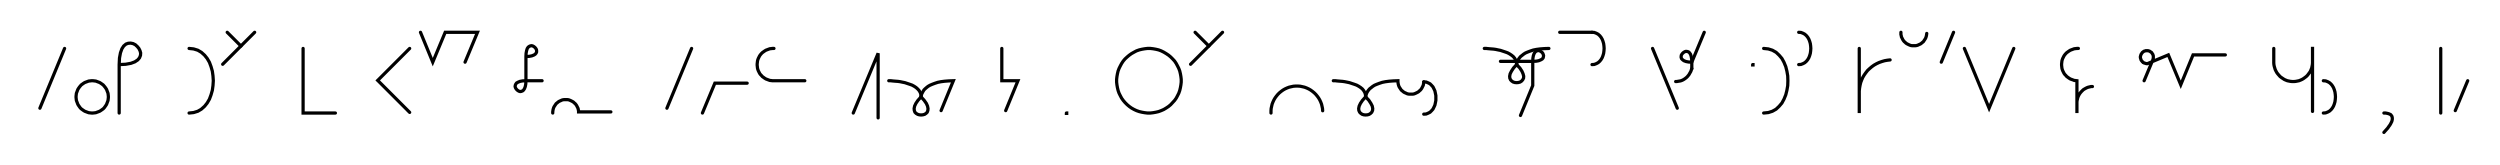 <svg xmlns="http://www.w3.org/2000/svg" width="1548.2" height="102.0" style="fill:none; stroke-linecap:round;">
    <rect width="100%" height="100%" fill="#FFFFFF" />
<path stroke="#000000" stroke-width="2" d="M 550,75" />
<path stroke="#000000" stroke-width="2" d="M 40,30 24.7,67" />
<path stroke="#000000" stroke-width="2" d="M 46.7,70" />
<path stroke="#000000" stroke-width="2" d="M 56.7,70 57.5,70 58.4,69.9 59.3,69.8 60.1,69.5 60.9,69.2 61.7,68.9 62.5,68.4 63.2,67.9 63.9,67.4 64.5,66.8 65,66.1 65.5,65.4 66,64.6 66.3,63.8 66.6,63 66.9,62.2 67,61.3 67.1,60.4 67.1,59.6 67,58.7 66.9,57.8 66.6,57 66.3,56.2 66,55.4 65.5,54.6 65,53.9 64.5,53.3 63.9,52.6 63.2,52.1 62.5,51.6 61.7,51.1 60.9,50.8 60.1,50.5 59.3,50.2 58.4,50.1 57.5,50 56.7,50 55.8,50.1 54.9,50.2 54.1,50.5 53.3,50.8 52.5,51.1 51.7,51.6 51,52.1 50.3,52.6 49.7,53.3 49.2,53.9 48.7,54.6 48.2,55.4 47.9,56.2 47.6,57 47.3,57.8 47.2,58.7 47.1,59.6 47.1,60.4 47.2,61.3 47.3,62.2 47.6,63 47.9,63.8 48.2,64.6 48.7,65.4 49.2,66.1 49.7,66.8 50.3,67.4 51,67.9 51.7,68.4 52.5,68.9 53.3,69.2 54.1,69.5 54.9,69.8 55.8,69.9 56.7,70" />
<path stroke="#000000" stroke-width="2" d="M 73.8,70" />
<path stroke="#000000" stroke-width="2" d="M 73.8,40" />
<path stroke="#000000" stroke-width="2" d="M 73.8,40 77.8,39.8 81.1,39.2 83.5,38.3 85.3,37.1 86.4,35.8 87,34.3 87.1,32.8 86.7,31.4 86,30 85,28.8 83.8,27.7 82.4,27 80.9,26.7 79.4,26.8 78,27.3 76.6,28.5 75.5,30.2 74.6,32.7 74,35.9 73.8,40 73.8,70" />
<path stroke="#000000" stroke-width="2" d="M 117.1,70" />
<path stroke="#000000" stroke-width="2" d="M 117.1,30" />
<path stroke="#000000" stroke-width="2" d="M 117.1,30 119.9,30.3 122.5,31.1 124.7,32.4 126.7,34.2 128.3,36.2 129.7,38.6 130.7,41.3 131.5,44.1 131.9,47 132.1,50 131.9,53 131.5,55.9 130.7,58.7 129.7,61.4 128.3,63.8 126.7,65.8 124.7,67.6 122.5,68.9 119.9,69.7 117.1,70" />
<path stroke="#000000" stroke-width="2" d="M 138.7,70" />
<path stroke="#000000" stroke-width="2" d="M 140.7,20 149.2,28.5" />
<path stroke="#000000" stroke-width="2" d="M 157.7,20 137.9,39.8" />
<path stroke="#000000" stroke-width="2" d="M 187.7,70" />
<path stroke="#000000" stroke-width="2" d="M 187.7,30 187.7,70 207.7,70" />
<path stroke="#000000" stroke-width="2" d="M 237.7,70" />
<path stroke="#000000" stroke-width="2" d="M 253.7,30 233.9,49.8 253.7,69.6" />
<path stroke="#000000" stroke-width="2" d="M 260.4,70" />
<path stroke="#000000" stroke-width="2" d="M 260.4,20 268,38.5 275.7,20 295.7,20 288,38.5" />
<path stroke="#000000" stroke-width="2" d="M 325.7,70" />
<path stroke="#000000" stroke-width="2" d="M 325.7,35" />
<path stroke="#000000" stroke-width="2" d="M 325.7,35 327.7,34.9 329.3,34.6 330.6,34.1 331.4,33.6 332,32.9 332.3,32.2 332.3,31.4 332.2,30.7 331.8,30 331.3,29.4 330.7,28.9 330,28.5 329.3,28.3 328.5,28.4 327.8,28.7 327.1,29.2 326.5,30.1 326.1,31.4 325.8,33 325.7,35 325.7,50" />
<path stroke="#000000" stroke-width="2" d="M 325.7,50 325.6,52 325.3,53.6 324.8,54.9 324.2,55.8 323.6,56.3 322.8,56.6 322.1,56.7 321.4,56.5 320.7,56.1 320.1,55.6 319.6,55 319.2,54.3 319,53.6 319.1,52.8 319.4,52.1 319.9,51.4 320.8,50.9 322,50.4 323.6,50.1 325.7,50 335.7,50" />
<path stroke="#000000" stroke-width="2" d="M 342.3,70" />
<path stroke="#000000" stroke-width="2" d="M 342.3,70 342.3,69.3 342.4,68.6 342.5,67.9 342.7,67.2 342.9,66.6 343.2,66 343.6,65.4 344,64.8 344.4,64.2 344.9,63.8 345.5,63.3 346,62.9 346.6,62.6 347.3,62.3 347.9,62 348.6,61.8 349.3,61.7 350,61.7 350.7,61.7 351.4,61.7 352.1,61.8 352.7,62 353.4,62.3 354,62.6 354.6,62.9 355.2,63.3 355.7,63.8 356.2,64.2 356.7,64.8 357.1,65.4 357.4,66 357.7,66.6 358,67.2 358.1,67.9 358.3,68.6 358.3,69.3 378.3,69.3" />
<path stroke="#000000" stroke-width="2" d="M 408.3,70" />
<path stroke="#000000" stroke-width="2" d="M 428.3,30 413,67" />
<path stroke="#000000" stroke-width="2" d="M 435,70" />
<path stroke="#000000" stroke-width="2" d="M 435,70 442.7,51.5 462.7,51.5" />
<path stroke="#000000" stroke-width="2" d="M 469.3,70" />
<path stroke="#000000" stroke-width="2" d="M 479.3,30 478.4,30 477.6,30.1 476.7,30.2 475.9,30.5 475.1,30.8 474.3,31.1 473.5,31.6 472.8,32.1 472.1,32.6 471.5,33.2 470.9,33.9 470.4,34.6 470,35.4 469.6,36.2 469.3,37 469.1,37.8 469,38.7 468.9,39.6 468.9,40.4 469,41.3 469.1,42.2 469.3,43 469.6,43.8 470,44.6 470.4,45.4 470.9,46.1 471.5,46.7 472.1,47.4 472.8,47.9 473.5,48.4 474.3,48.9 475.1,49.2 475.9,49.5 476.7,49.8 477.6,49.9 478.4,50 498.4,50" />
<path stroke="#000000" stroke-width="2" d="M 528.4,70" />
<path stroke="#000000" stroke-width="2" d="M 528.4,70 543.8,33 543.8,73" />
<path stroke="#000000" stroke-width="2" d="M 550.4,70" />
<path stroke="#000000" stroke-width="2" d="M 550.4,50" />
<path stroke="#000000" stroke-width="2" d="M 550.4,50 550.6,50 551,50 551.6,50 552.5,50.1 553.5,50.2 554.7,50.3 556.1,50.4 557.5,50.6 558.9,50.9 560.4,51.2 561.9,51.7 563.4,52.2 564.8,52.7 566.1,53.4 567.3,54.2 568.3,55.1 569.2,56.1 569.9,57.3 570.3,58.6 570.4,60" />
<path stroke="#000000" stroke-width="2" d="M 570.4,60 572.3,62.1 573.7,64.1 574.4,65.7 574.7,67.2 574.6,68.4 574.2,69.5 573.5,70.2 572.6,70.8 571.5,71.1 570.4,71.2 569.3,71.1 568.3,70.8 567.3,70.2 566.6,69.5 566.2,68.4 566.1,67.2 566.4,65.7 567.2,64 568.5,62.1 570.4,60" />
<path stroke="#000000" stroke-width="2" d="M 570.4,60 570.4,59.9 570.4,59.7 570.5,59.4 570.6,59 570.7,58.4 571,57.8 571.3,57.2 571.7,56.5 572.2,55.7 572.9,55 573.7,54.3 574.7,53.5 575.9,52.8 577.3,52.2 578.9,51.6 580.7,51 582.7,50.6 585,50.3 587.6,50.1 590.4,50 582.8,68.5" />
<path stroke="#000000" stroke-width="2" d="M 620.4,70" />
<path stroke="#000000" stroke-width="2" d="M 620.4,30 620.4,50 630.4,50 622.8,68.5" />
<path stroke="#000000" stroke-width="2" d="M 660.4,70" />
<path stroke="#000000" stroke-width="2" d="M 660.4,70 660.6,70 660.6,70.2 660.4,70.2 660.4,70" />
<path stroke="#000000" stroke-width="2" d="M 690.6,70" />
<path stroke="#000000" stroke-width="2" d="M 710.6,70 712.4,70 714.1,69.8 715.8,69.5 717.5,69.1 719.1,68.5 720.7,67.8 722.2,66.9 723.7,65.9 725,64.8 726.2,63.5 727.4,62.2 728.4,60.8 729.2,59.3 730,57.7 730.6,56 731,54.3 731.3,52.6 731.5,50.9 731.5,49.1 731.3,47.4 731,45.7 730.6,44 730,42.4 729.2,40.8 728.4,39.3 727.4,37.8 726.2,36.5 725,35.3 723.7,34.2 722.2,33.2 720.7,32.3 719.1,31.5 717.5,30.9 715.8,30.5 714.1,30.2 712.4,30 710.6,30 708.9,30.2 707.2,30.5 705.5,30.9 703.8,31.5 702.3,32.3 700.7,33.2 699.3,34.2 698,35.3 696.7,36.5 695.6,37.8 694.6,39.3 693.8,40.8 693,42.4 692.4,44 692,45.7 691.7,47.4 691.5,49.1 691.5,50.9 691.7,52.6 692,54.3 692.4,56 693,57.7 693.8,59.3 694.6,60.8 695.6,62.2 696.7,63.5 698,64.8 699.3,65.9 700.7,66.9 702.3,67.8 703.8,68.5 705.5,69.1 707.2,69.5 708.9,69.8 710.6,70" />
<path stroke="#000000" stroke-width="2" d="M 738.1,70" />
<path stroke="#000000" stroke-width="2" d="M 740.1,20 748.6,28.5" />
<path stroke="#000000" stroke-width="2" d="M 757.1,20 737.3,39.8" />
<path stroke="#000000" stroke-width="2" d="M 787.1,70" />
<path stroke="#000000" stroke-width="2" d="M 787.1,70 787.1,68.6 787.2,67.2 787.5,65.8 787.8,64.5 788.3,63.2 788.9,61.9 789.6,60.7 790.4,59.6 791.3,58.5 792.3,57.5 793.4,56.6 794.5,55.8 795.7,55.1 797,54.5 798.3,54 799.6,53.7 801,53.4 802.4,53.3 803.8,53.3 805.2,53.4 806.6,53.7 807.9,54 809.2,54.5 810.5,55.1 811.7,55.8 812.8,56.6 813.9,57.5 814.9,58.5 815.8,59.6 816.6,60.7 817.3,61.9 817.9,63.2 818.4,64.5 818.7,65.8 819,67.2 819.1,68.6" />
<path stroke="#000000" stroke-width="2" d="M 825.7,70" />
<path stroke="#000000" stroke-width="2" d="M 825.7,50" />
<path stroke="#000000" stroke-width="2" d="M 825.7,50 825.9,50 826.3,50 827,50 827.8,50.1 828.9,50.2 830.1,50.3 831.4,50.4 832.8,50.6 834.3,50.9 835.7,51.2 837.2,51.7 838.7,52.2 840.1,52.7 841.4,53.4 842.6,54.2 843.7,55.1 844.5,56.1 845.2,57.3 845.6,58.6 845.7,60" />
<path stroke="#000000" stroke-width="2" d="M 845.7,60 847.7,62.1 849,64.1 849.8,65.7 850.1,67.2 850,68.4 849.5,69.5 848.8,70.2 847.9,70.8 846.9,71.1 845.7,71.2 844.6,71.1 843.6,70.8 842.7,70.2 842,69.5 841.5,68.4 841.4,67.2 841.7,65.7 842.5,64 843.8,62.1 845.7,60" />
<path stroke="#000000" stroke-width="2" d="M 845.7,60 845.7,59.9 845.8,59.7 845.8,59.4 845.9,59 846.1,58.4 846.3,57.8 846.6,57.2 847,56.5 847.6,55.7 848.2,55 849.1,54.3 850.1,53.5 851.2,52.8 852.6,52.2 854.2,51.6 856,51 858,50.6 860.3,50.3 862.9,50.1 865.7,50 865.7,50.7 865.8,51.4 865.9,52.1 866.1,52.8 866.3,53.4 866.6,54 867,54.6 867.4,55.2 867.8,55.8 868.3,56.2 868.9,56.7 869.4,57.1 870,57.4 870.7,57.7 871.3,58 872,58.2 872.7,58.3 873.4,58.3 874.1,58.3 874.8,58.3 875.5,58.2 876.1,58 876.8,57.7 877.4,57.4 878,57.1 878.6,56.7 879.1,56.2 879.6,55.8 880.1,55.2 880.5,54.6 880.8,54 881.1,53.4 881.4,52.8 881.5,52.1 881.7,51.4 881.7,50.7" />
<path stroke="#000000" stroke-width="2" d="M 881.7,50.7 883.2,50.8 884.4,51.3 885.6,51.9 886.5,52.8 887.4,53.8 888,55 888.6,56.3 888.9,57.7 889.2,59.2 889.2,60.7 889.2,62.2 888.9,63.7 888.6,65.1 888,66.4 887.4,67.6 886.5,68.6 885.6,69.5 884.4,70.1 883.2,70.6 881.7,70.7" />
<path stroke="#000000" stroke-width="2" d="M 919.2,70" />
<path stroke="#000000" stroke-width="2" d="M 919.2,30" />
<path stroke="#000000" stroke-width="2" d="M 919.2,30 919.4,30 919.8,30 920.4,30 921.3,30.1 922.4,30.2 923.6,30.3 924.9,30.4 926.3,30.6 927.7,30.9 929.2,31.2 930.7,31.7 932.2,32.2 933.6,32.7 934.9,33.4 936.1,34.2 937.2,35.1 938,36.1 938.7,37.3 939.1,38.6 939.2,40" />
<path stroke="#000000" stroke-width="2" d="M 939.2,40 941.2,42.1 942.5,44.1 943.2,45.7 943.6,47.2 943.5,48.4 943,49.4 942.3,50.2 941.4,50.8 940.3,51.1 939.2,51.2 938.1,51.1 937.1,50.8 936.2,50.2 935.5,49.5 935,48.4 934.9,47.2 935.2,45.7 936,44.1 937.3,42.1 939.2,40" />
<path stroke="#000000" stroke-width="2" d="M 939.2,40 939.2,39.9 939.3,39.7 939.3,39.4 939.4,39 939.5,38.4 939.8,37.8 940.1,37.2 940.5,36.5 941.1,35.7 941.7,35 942.6,34.3 943.6,33.5 944.7,32.8 946.1,32.2 947.7,31.6 949.5,31 951.5,30.6 953.8,30.3 956.4,30.1 959.2,30" />
<path stroke="#000000" stroke-width="2" d="M 959.2,38" />
<path stroke="#000000" stroke-width="2" d="M 929.2,38 949.2,38" />
<path stroke="#000000" stroke-width="2" d="M 949.2,38 951.3,37.9 952.9,37.6 954.1,37.1 955,36.6 955.6,35.9 955.8,35.2 955.9,34.4 955.7,33.7 955.4,33 954.9,32.4 954.2,31.9 953.6,31.5 952.8,31.3 952.1,31.4 951.3,31.7 950.7,32.2 950.1,33.1 949.6,34.4 949.3,36 949.2,38 949.2,53 941.6,71.5" />
<path stroke="#000000" stroke-width="2" d="M 965.9,70" />
<path stroke="#000000" stroke-width="2" d="M 965.9,20 985.9,20" />
<path stroke="#000000" stroke-width="2" d="M 985.9,20 987.3,20.1 988.6,20.6 989.7,21.2 990.7,22.1 991.5,23.1 992.2,24.3 992.7,25.6 993.1,27 993.3,28.5 993.4,30 993.3,31.5 993.1,33 992.7,34.4 992.2,35.7 991.5,36.9 990.7,37.9 989.7,38.8 988.6,39.4 987.3,39.9 985.9,40" />
<path stroke="#000000" stroke-width="2" d="M 1023.4,70" />
<path stroke="#000000" stroke-width="2" d="M 1023.4,30 1038.7,67" />
<path stroke="#000000" stroke-width="2" d="M 1045.4,70" />
<path stroke="#000000" stroke-width="2" d="M 1055.4,20 1047.7,38.5" />
<path stroke="#000000" stroke-width="2" d="M 1047.7,38.5 1045.7,38.4 1044.1,38.1 1042.8,37.6 1042,37 1041.4,36.4 1041.1,35.6 1041.1,34.9 1041.2,34.2 1041.6,33.5 1042.1,32.9 1042.7,32.4 1043.4,32 1044.1,31.8 1044.9,31.9 1045.6,32.1 1046.3,32.7 1046.9,33.6 1047.3,34.8 1047.6,36.4 1047.7,38.5 1047.7,42.5" />
<path stroke="#000000" stroke-width="2" d="M 1047.7,42.5 1047.4,43.3 1047.1,44.2 1046.7,44.9 1046.3,45.6 1045.9,46.3 1045.4,46.9 1045,47.4 1044.5,47.9 1044,48.3 1043.5,48.7 1042.9,49.1 1042.4,49.4 1041.8,49.7 1041.3,49.9 1040.7,50.1 1040.1,50.2 1039.5,50.3 1038.9,50.4 1038.3,50.5 1037.7,50.5" />
<path stroke="#000000" stroke-width="2" d="M 1085.4,70" />
<path stroke="#000000" stroke-width="2" d="M 1085.4,40 1085.6,40 1085.6,40.2 1085.4,40.2 1085.4,40" />
<path stroke="#000000" stroke-width="2" d="M 1092.2,70" />
<path stroke="#000000" stroke-width="2" d="M 1092.2,30" />
<path stroke="#000000" stroke-width="2" d="M 1092.2,30 1095.1,30.3 1097.6,31.1 1099.9,32.4 1101.8,34.2 1103.5,36.2 1104.8,38.6 1105.9,41.3 1106.6,44.1 1107.1,47 1107.2,50 1107.1,53 1106.6,55.9 1105.9,58.7 1104.8,61.4 1103.5,63.8 1101.8,65.8 1099.9,67.6 1097.6,68.9 1095.1,69.7 1092.2,70" />
<path stroke="#000000" stroke-width="2" d="M 1113.9,70" />
<path stroke="#000000" stroke-width="2" d="M 1113.9,20" />
<path stroke="#000000" stroke-width="2" d="M 1113.9,20 1115.3,20.1 1116.6,20.6 1117.7,21.2 1118.7,22.1 1119.5,23.1 1120.2,24.3 1120.7,25.6 1121.1,27 1121.3,28.5 1121.4,30 1121.3,31.5 1121.1,33 1120.7,34.4 1120.2,35.7 1119.5,36.9 1118.7,37.9 1117.7,38.8 1116.6,39.4 1115.3,39.9 1113.9,40" />
<path stroke="#000000" stroke-width="2" d="M 1151.4,70" />
<path stroke="#000000" stroke-width="2" d="M 1151.4,30 1151.4,70 1151.4,58 1151.4,56.3 1151.6,54.5 1151.9,52.8 1152.3,51.1 1152.9,49.5 1153.6,47.9 1154.5,46.4 1155.5,45 1156.6,43.6 1157.9,42.4 1159.2,41.3 1160.6,40.3 1162.2,39.4 1163.7,38.7 1165.4,38.1 1167.1,37.6 1168.8,37.3 1170.5,37.1" />
<path stroke="#000000" stroke-width="2" d="M 1177.2,70" />
<path stroke="#000000" stroke-width="2" d="M 1177.2,20 1177.2,20.7 1177.2,21.4 1177.4,22.1 1177.5,22.8 1177.8,23.4 1178.1,24 1178.4,24.6 1178.8,25.2 1179.3,25.8 1179.8,26.2 1180.3,26.7 1180.9,27.1 1181.5,27.4 1182.1,27.7 1182.8,28 1183.4,28.2 1184.1,28.3 1184.8,28.3 1185.5,28.3 1186.2,28.3 1186.9,28.2 1187.6,28 1188.2,27.7 1188.9,27.4 1189.5,27.1 1190,26.7 1190.6,26.2 1191.1,25.8 1191.5,25.2 1191.9,24.6 1192.3,24 1192.6,23.4 1192.8,22.8 1193,22.1 1193.1,21.4 1193.2,20.7" />
<path stroke="#000000" stroke-width="2" d="M 1199.8,70" />
<path stroke="#000000" stroke-width="2" d="M 1209.8,20 1202.2,38.5" />
<path stroke="#000000" stroke-width="2" d="M 1216.5,70" />
<path stroke="#000000" stroke-width="2" d="M 1216.5,30 1231.8,67 1247.1,30" />
<path stroke="#000000" stroke-width="2" d="M 1277.1,70" />
<path stroke="#000000" stroke-width="2" d="M 1287.1,30 1286.2,30 1285.4,30.1 1284.5,30.2 1283.7,30.5 1282.9,30.8 1282.1,31.1 1281.3,31.6 1280.6,32.1 1279.9,32.6 1279.3,33.2 1278.7,33.9 1278.2,34.6 1277.8,35.4 1277.4,36.2 1277.1,37 1276.9,37.8 1276.8,38.7 1276.7,39.6 1276.7,40.4 1276.8,41.3 1276.9,42.2 1277.1,43 1277.4,43.8 1277.8,44.6 1278.2,45.4 1278.7,46.1 1279.3,46.7 1279.9,47.4 1280.6,47.9 1281.3,48.4 1282.1,48.9 1282.9,49.2 1283.7,49.5 1284.5,49.8 1285.4,49.9 1286.2,50 1286.2,70 1286.2,64 1286.2,63.1 1286.3,62.2 1286.5,61.4 1286.7,60.5 1287,59.7 1287.4,58.9 1287.8,58.2 1288.3,57.5 1288.9,56.8 1289.5,56.2 1290.1,55.6 1290.9,55.1 1291.6,54.7 1292.4,54.3 1293.2,54 1294.1,53.8 1294.9,53.6 1295.8,53.6" />
<path stroke="#000000" stroke-width="2" d="M 1325.8,70" />
<path stroke="#000000" stroke-width="2" d="M 1327.8,50 1333.2,37.1 1333.3,36.7 1333.4,36.4 1333.5,36.1 1333.5,35.7 1333.5,35.4 1333.5,35 1333.5,34.7 1333.4,34.3 1333.3,34 1333.2,33.7 1333,33.4 1332.8,33.1 1332.6,32.8 1332.4,32.5 1332.1,32.3 1331.8,32.1 1331.5,31.9 1331.2,31.7 1330.9,31.6 1330.6,31.5 1330.2,31.4 1329.9,31.4 1329.5,31.4 1329.2,31.4 1328.8,31.4 1328.5,31.5 1328.2,31.6 1327.8,31.7 1327.5,31.9 1327.2,32.1 1327,32.3 1326.7,32.5 1326.5,32.8 1326.3,33.1 1326.1,33.4 1325.9,33.7 1325.8,34 1325.7,34.3 1325.6,34.7 1325.5,35 1325.5,35.4 1325.5,35.7 1325.6,36.1 1325.7,36.4 1325.8,36.7 1325.9,37.1 1326.1,37.4 1326.3,37.7 1326.5,37.9 1326.7,38.2 1327,38.4 1327.2,38.7 1327.5,38.8 1327.8,39 1328.2,39.1 1328.5,39.2 1328.8,39.3 1329.2,39.4 1329.5,39.4 1329.9,39.4 1342.8,34 1350.5,52.5 1358.1,34 1378.1,34" />
<path stroke="#000000" stroke-width="2" d="M 1408.1,70" />
<path stroke="#000000" stroke-width="2" d="M 1408.1,30 1408.1,38 1408.1,39 1408.2,40.1 1408.4,41.1 1408.7,42.1 1409,43.1 1409.5,44.1 1410,45 1410.6,45.8 1411.3,46.6 1412,47.4 1412.8,48 1413.7,48.6 1414.6,49.2 1415.5,49.6 1416.5,50 1417.5,50.2 1418.5,50.4 1419.6,50.5 1420.6,50.5 1421.7,50.4 1422.7,50.2 1423.7,50 1424.7,49.6 1425.6,49.2 1426.6,48.6 1427.4,48 1428.2,47.4 1429,46.6 1429.6,45.8 1430.2,45 1430.8,44.1 1431.2,43.1 1431.6,42.1 1431.8,41.1 1432,40.1 1432.1,39 1432.1,29 1432.1,69" />
<path stroke="#000000" stroke-width="2" d="M 1438.8,70" />
<path stroke="#000000" stroke-width="2" d="M 1438.8,50" />
<path stroke="#000000" stroke-width="2" d="M 1438.8,50 1440.2,50.1 1441.5,50.6 1442.6,51.2 1443.6,52.1 1444.4,53.1 1445.1,54.3 1445.6,55.6 1446,57 1446.2,58.5 1446.3,60 1446.2,61.5 1446,63 1445.6,64.4 1445.1,65.7 1444.4,66.9 1443.6,67.9 1442.6,68.8 1441.5,69.4 1440.2,69.9 1438.8,70" />
<path stroke="#000000" stroke-width="2" d="M 1476.3,70" />
<path stroke="#000000" stroke-width="2" d="M 1476.3,70" />
<path stroke="#000000" stroke-width="2" d="M 1476.3,70 1477.4,70 1478.4,70.2 1479.2,70.4 1479.9,70.7 1480.5,71 1480.9,71.5 1481.2,71.9 1481.4,72.5 1481.5,73.1 1481.5,73.8 1481.4,74.4 1481.2,75.2 1480.8,76 1480.4,76.8 1479.9,77.6 1479.3,78.4 1478.7,79.3 1477.9,80.2 1477.1,81.1 1476.3,82" />
<path stroke="#000000" stroke-width="2" d="M 1511.5,70" />
<path stroke="#000000" stroke-width="2" d="M 1511.5,30 1511.5,70" />
<path stroke="#000000" stroke-width="2" d="M 1518.2,70" />
<path stroke="#000000" stroke-width="2" d="M 1528.2,50 1520.5,68.5" />
<path stroke="#000000" stroke-width="2" d="M 1558.2,70" />
</svg>